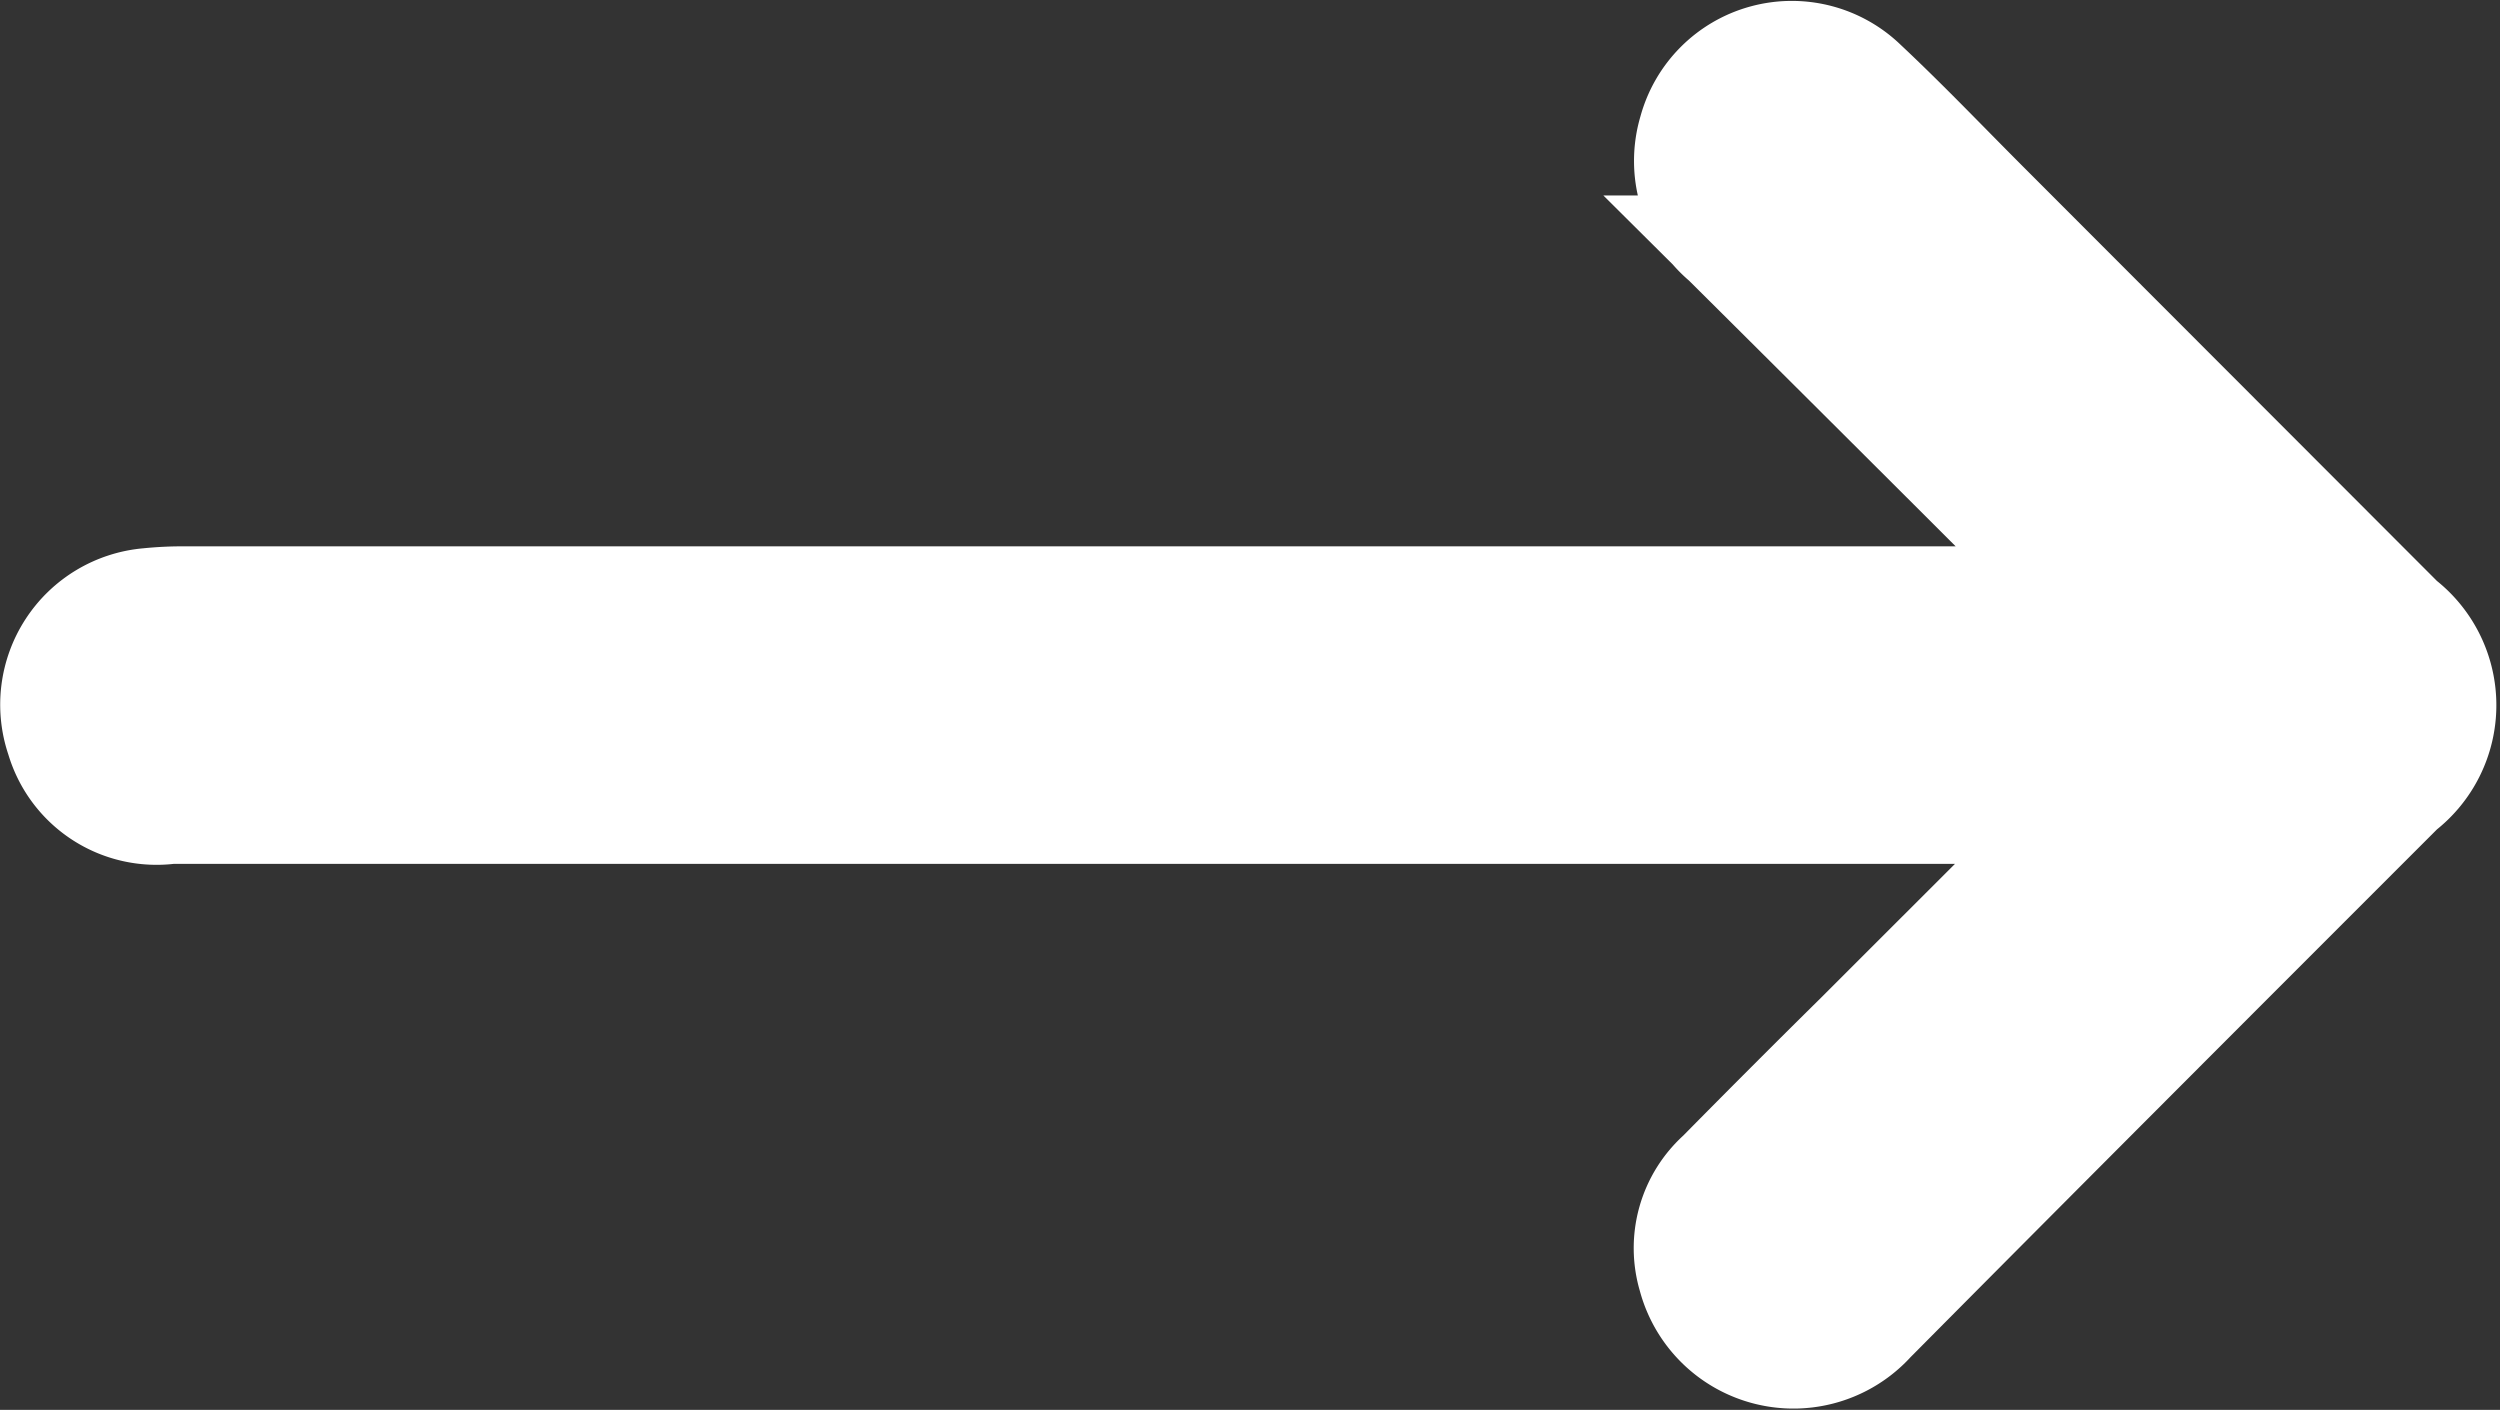 <svg xmlns="http://www.w3.org/2000/svg" width="25.488" height="14.374" viewBox="0 0 25.488 14.374">
  <rect x="0" y="0" width="25.488" height="14.374" fill="#333333" stroke="none"/>
  <g id="arrow" transform="translate(752.82 -498.71)">
    <path id="Path_3" data-name="Path 3" d="M-731.758,507.017h-19.318a1.078,1.078,0,0,1-1.182-.765,1.1,1.1,0,0,1,.944-1.454,3.529,3.529,0,0,1,.389-.018h19.184c-.019-.129-.109-.176-.171-.238q-1.672-1.672-3.349-3.339a1.108,1.108,0,0,1-.353-1.171,1.1,1.1,0,0,1,1.83-.5c.417.391.812.805,1.216,1.21l4.26,4.265a1.127,1.127,0,0,1,0,1.785c-1.8,1.8-3.6,3.6-5.395,5.409a1.122,1.122,0,0,1-1.917-.465,1.055,1.055,0,0,1,.307-1.087q.7-.71,1.414-1.415.992-.992,1.985-1.983a2.328,2.328,0,0,1,.194-.157Z" fill="#fff" stroke="#fff" stroke-width="1"/>
  </g>
</svg>

